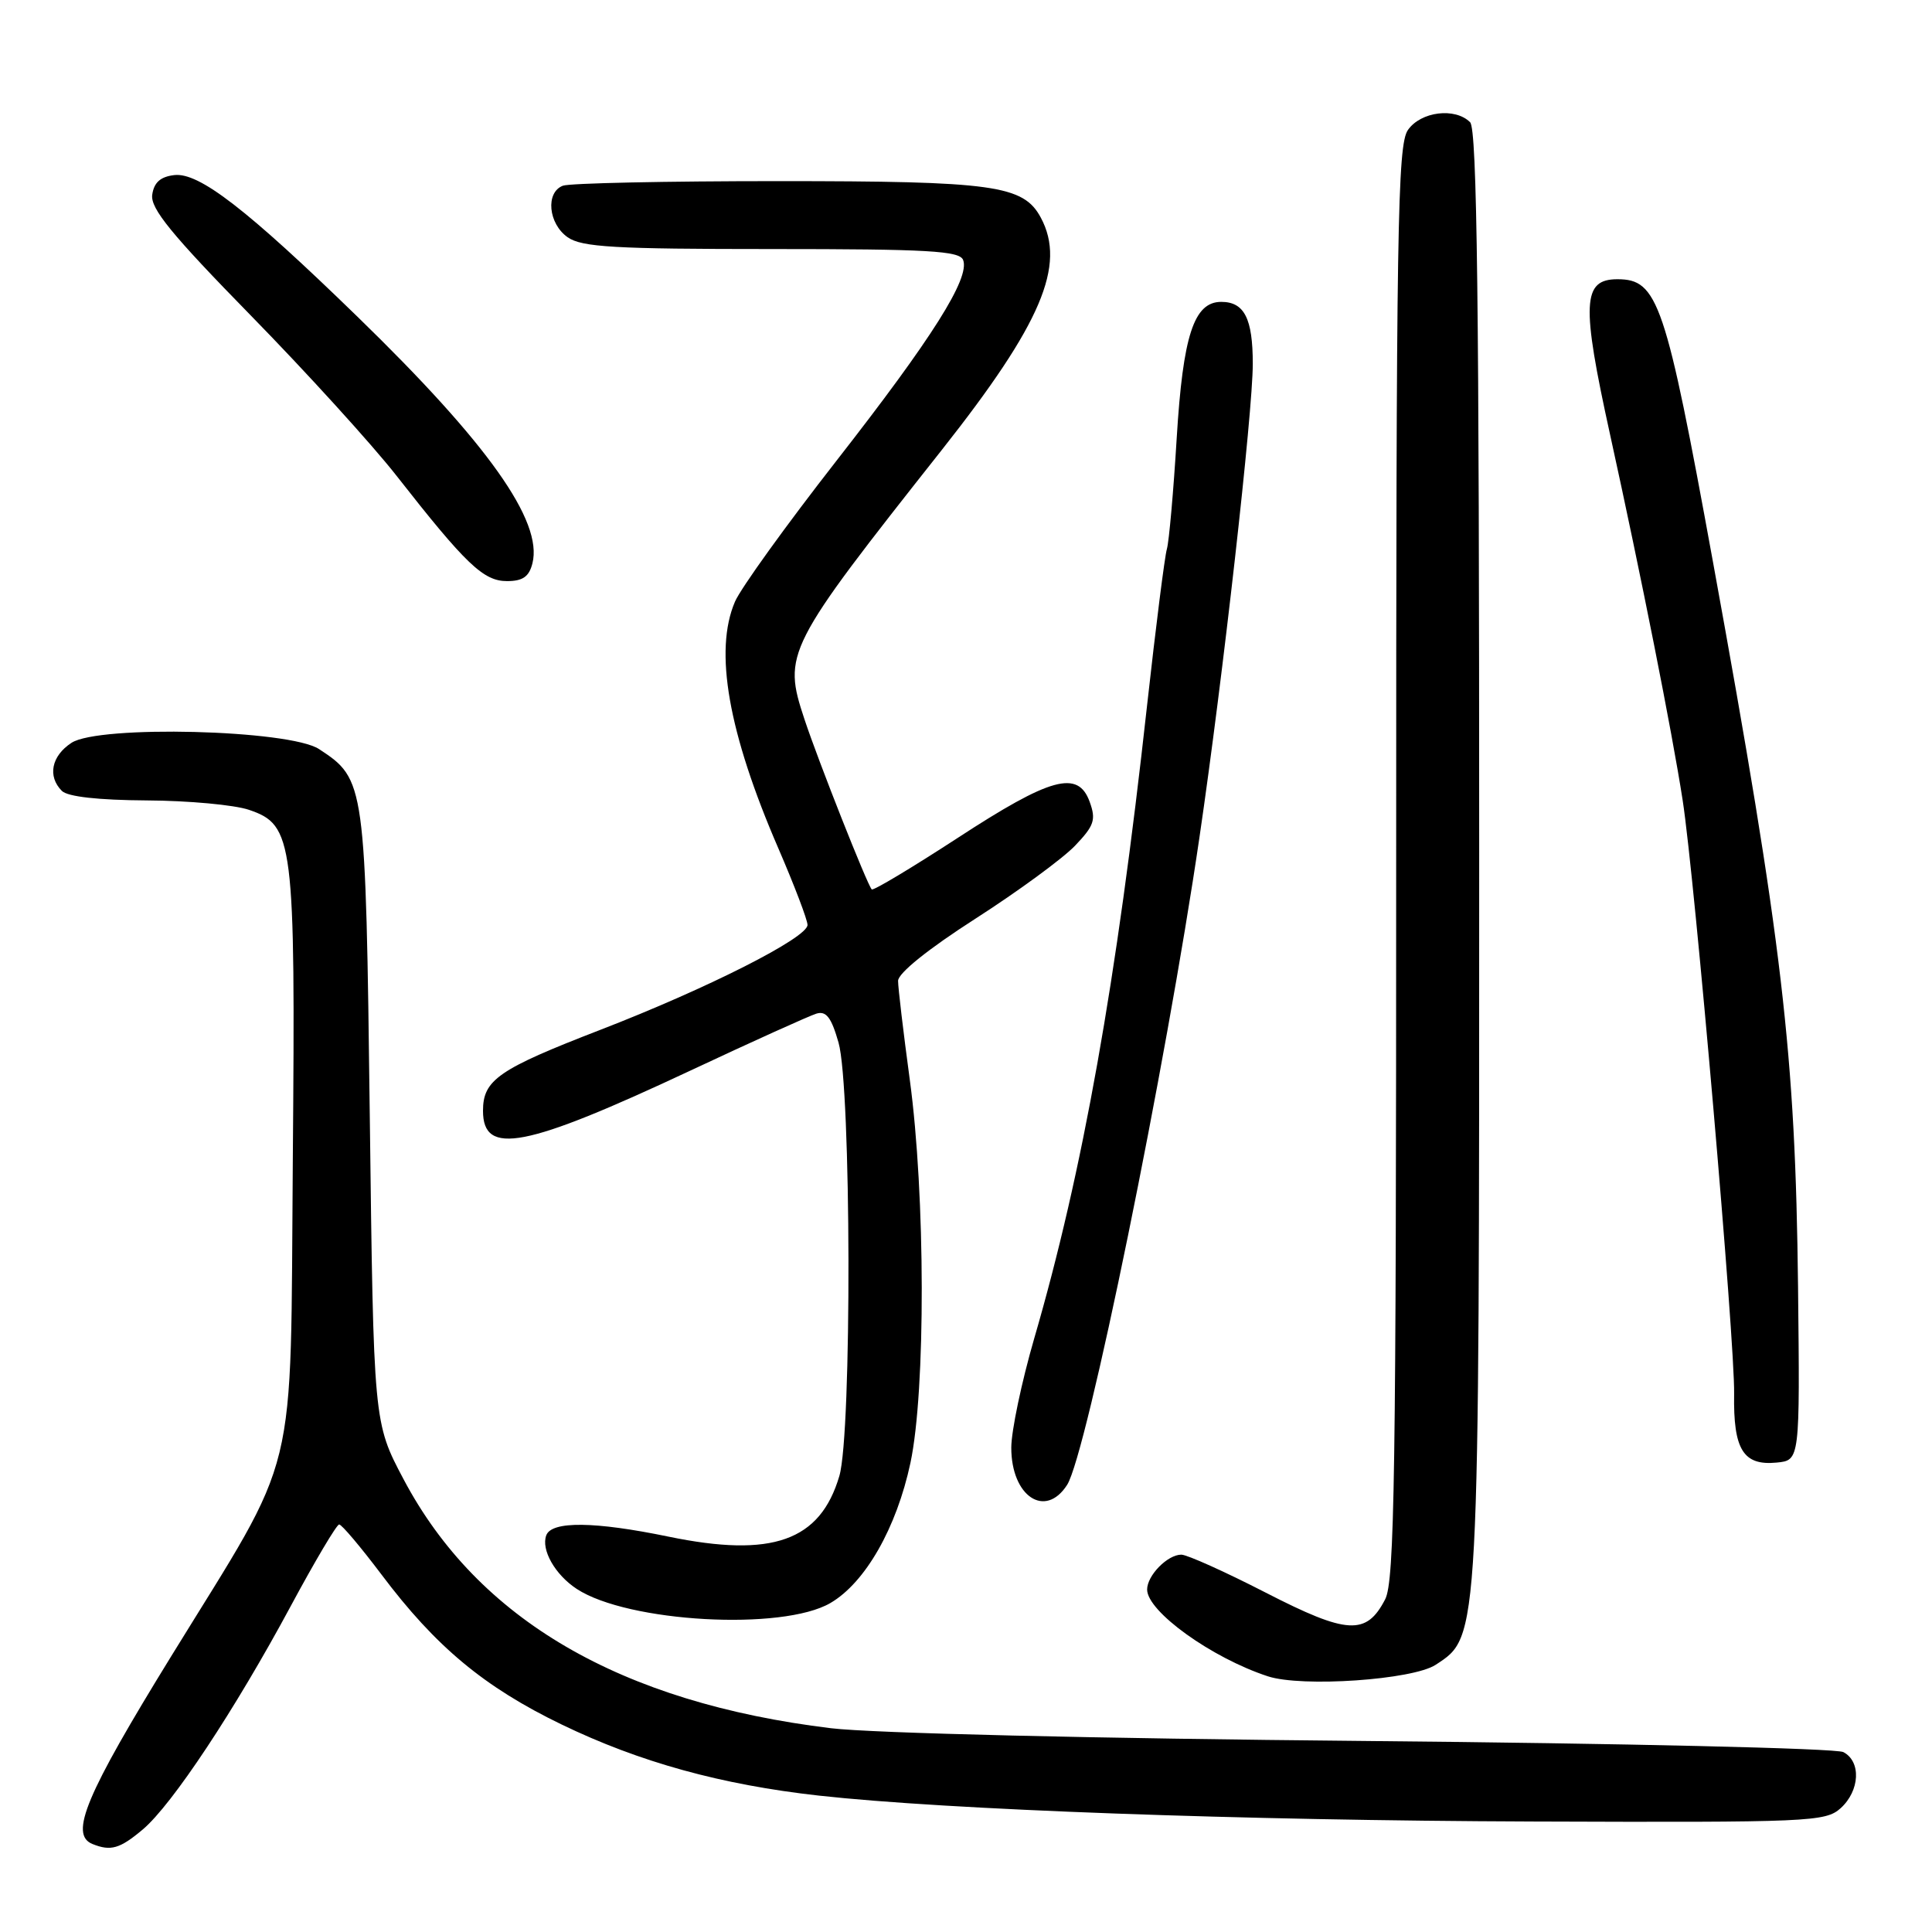 <?xml version="1.0" encoding="UTF-8" standalone="no"?>
<!DOCTYPE svg PUBLIC "-//W3C//DTD SVG 1.1//EN" "http://www.w3.org/Graphics/SVG/1.1/DTD/svg11.dtd" >
<svg xmlns="http://www.w3.org/2000/svg" xmlns:xlink="http://www.w3.org/1999/xlink" version="1.1" viewBox="0 0 256 256">
 <g >
 <path fill="currentColor"
d=" M 18.91 242.42 C 22.81 239.14 31.13 226.57 38.56 212.75 C 41.74 206.84 44.61 202.00 44.94 202.00 C 45.28 202.00 47.79 204.98 50.53 208.61 C 57.74 218.21 64.17 223.55 74.43 228.51 C 84.78 233.51 95.59 236.49 108.53 237.93 C 125.49 239.81 164.57 241.23 203.14 241.36 C 239.83 241.49 241.88 241.40 243.89 239.60 C 246.45 237.28 246.64 233.40 244.25 232.16 C 243.29 231.66 214.86 231.00 181.00 230.69 C 144.98 230.36 115.61 229.66 110.12 229.00 C 82.22 225.61 63.31 214.60 53.47 196.00 C 49.50 188.50 49.50 188.50 49.00 148.00 C 48.45 103.63 48.40 103.28 42.28 99.26 C 38.36 96.69 13.10 96.05 9.47 98.43 C 6.81 100.17 6.27 102.87 8.20 104.80 C 8.97 105.57 13.04 106.02 19.45 106.06 C 24.98 106.09 31.07 106.65 33.00 107.31 C 38.90 109.32 39.15 111.32 38.80 153.50 C 38.44 197.26 39.81 191.65 22.68 219.47 C 11.37 237.84 9.16 243.09 12.25 244.34 C 14.68 245.32 15.88 244.97 18.91 242.42 Z  M 190.24 220.59 C 196.07 216.75 196.00 218.00 196.00 113.02 C 196.00 39.98 195.72 17.12 194.80 16.20 C 192.81 14.21 188.27 14.77 186.56 17.22 C 185.17 19.20 185.00 30.06 185.00 114.27 C 185.00 195.45 184.79 209.51 183.54 211.92 C 181.05 216.73 178.54 216.59 167.71 211.03 C 162.32 208.26 157.29 206.00 156.53 206.00 C 154.70 206.00 152.00 208.76 152.00 210.62 C 152.00 213.53 160.55 219.68 168.00 222.12 C 172.52 223.60 187.20 222.59 190.24 220.59 Z  M 110.03 212.41 C 114.66 209.71 118.80 202.45 120.64 193.83 C 122.67 184.26 122.63 158.39 120.55 143.06 C 119.70 136.77 119.00 130.88 119.00 129.97 C 119.00 128.95 123.00 125.74 129.25 121.73 C 134.89 118.11 140.82 113.76 142.44 112.07 C 144.99 109.40 145.25 108.63 144.39 106.25 C 142.85 101.99 139.23 102.98 126.85 111.06 C 120.81 114.99 115.71 118.05 115.51 117.85 C 114.92 117.25 108.45 100.90 106.60 95.32 C 103.70 86.57 104.07 85.85 124.84 59.56 C 137.98 42.92 141.29 35.15 137.92 28.85 C 135.61 24.54 131.74 24.00 103.11 24.00 C 88.29 24.00 75.45 24.27 74.58 24.61 C 72.26 25.50 72.65 29.64 75.22 31.44 C 77.09 32.75 81.42 33.00 102.25 33.00 C 123.02 33.00 127.15 33.24 127.62 34.45 C 128.54 36.86 123.54 44.78 110.83 61.06 C 104.20 69.55 98.15 77.95 97.39 79.72 C 94.59 86.22 96.49 97.07 103.14 112.42 C 105.26 117.33 107.00 121.89 107.00 122.56 C 107.00 124.26 93.73 130.98 79.52 136.47 C 66.04 141.68 64.00 143.09 64.00 147.19 C 64.00 153.21 69.57 152.13 91.50 141.85 C 99.75 137.98 107.26 134.59 108.18 134.31 C 109.48 133.92 110.16 134.82 111.11 138.15 C 112.80 144.06 112.89 189.90 111.22 195.57 C 108.68 204.20 102.33 206.45 88.57 203.61 C 78.81 201.59 73.12 201.53 72.39 203.42 C 71.66 205.33 73.54 208.65 76.42 210.54 C 83.20 214.98 103.68 216.12 110.03 212.41 Z  M 141.40 196.75 C 143.98 192.72 154.49 141.31 158.94 110.91 C 162.05 89.72 166.00 54.63 166.00 48.21 C 166.00 42.20 164.88 40.00 161.82 40.00 C 158.20 40.00 156.75 44.44 155.92 58.04 C 155.49 65.16 154.90 71.78 154.62 72.74 C 154.33 73.71 153.15 83.05 151.99 93.50 C 147.95 130.16 143.45 155.34 137.03 177.38 C 135.37 183.11 134.00 189.61 134.00 191.83 C 134.00 198.28 138.50 201.28 141.40 196.75 Z  M 238.25 170.50 C 237.90 139.53 236.22 125.18 226.98 74.47 C 220.69 39.97 219.68 37.00 214.32 37.00 C 209.67 37.00 209.52 40.19 213.34 57.57 C 217.48 76.40 221.55 96.92 222.96 106.03 C 224.57 116.45 229.90 177.88 229.78 184.70 C 229.66 192.08 230.99 194.23 235.41 193.80 C 238.50 193.50 238.50 193.50 238.25 170.50 Z  M 70.55 74.64 C 71.96 69.06 64.64 58.75 47.35 41.95 C 32.70 27.71 26.37 22.82 23.10 23.20 C 21.26 23.41 20.40 24.18 20.17 25.81 C 19.92 27.63 22.71 31.05 33.24 41.81 C 40.61 49.34 49.28 58.88 52.51 63.00 C 61.75 74.80 64.06 77.00 67.18 77.00 C 69.27 77.00 70.11 76.41 70.55 74.64 Z "/>
</g>
</svg>
